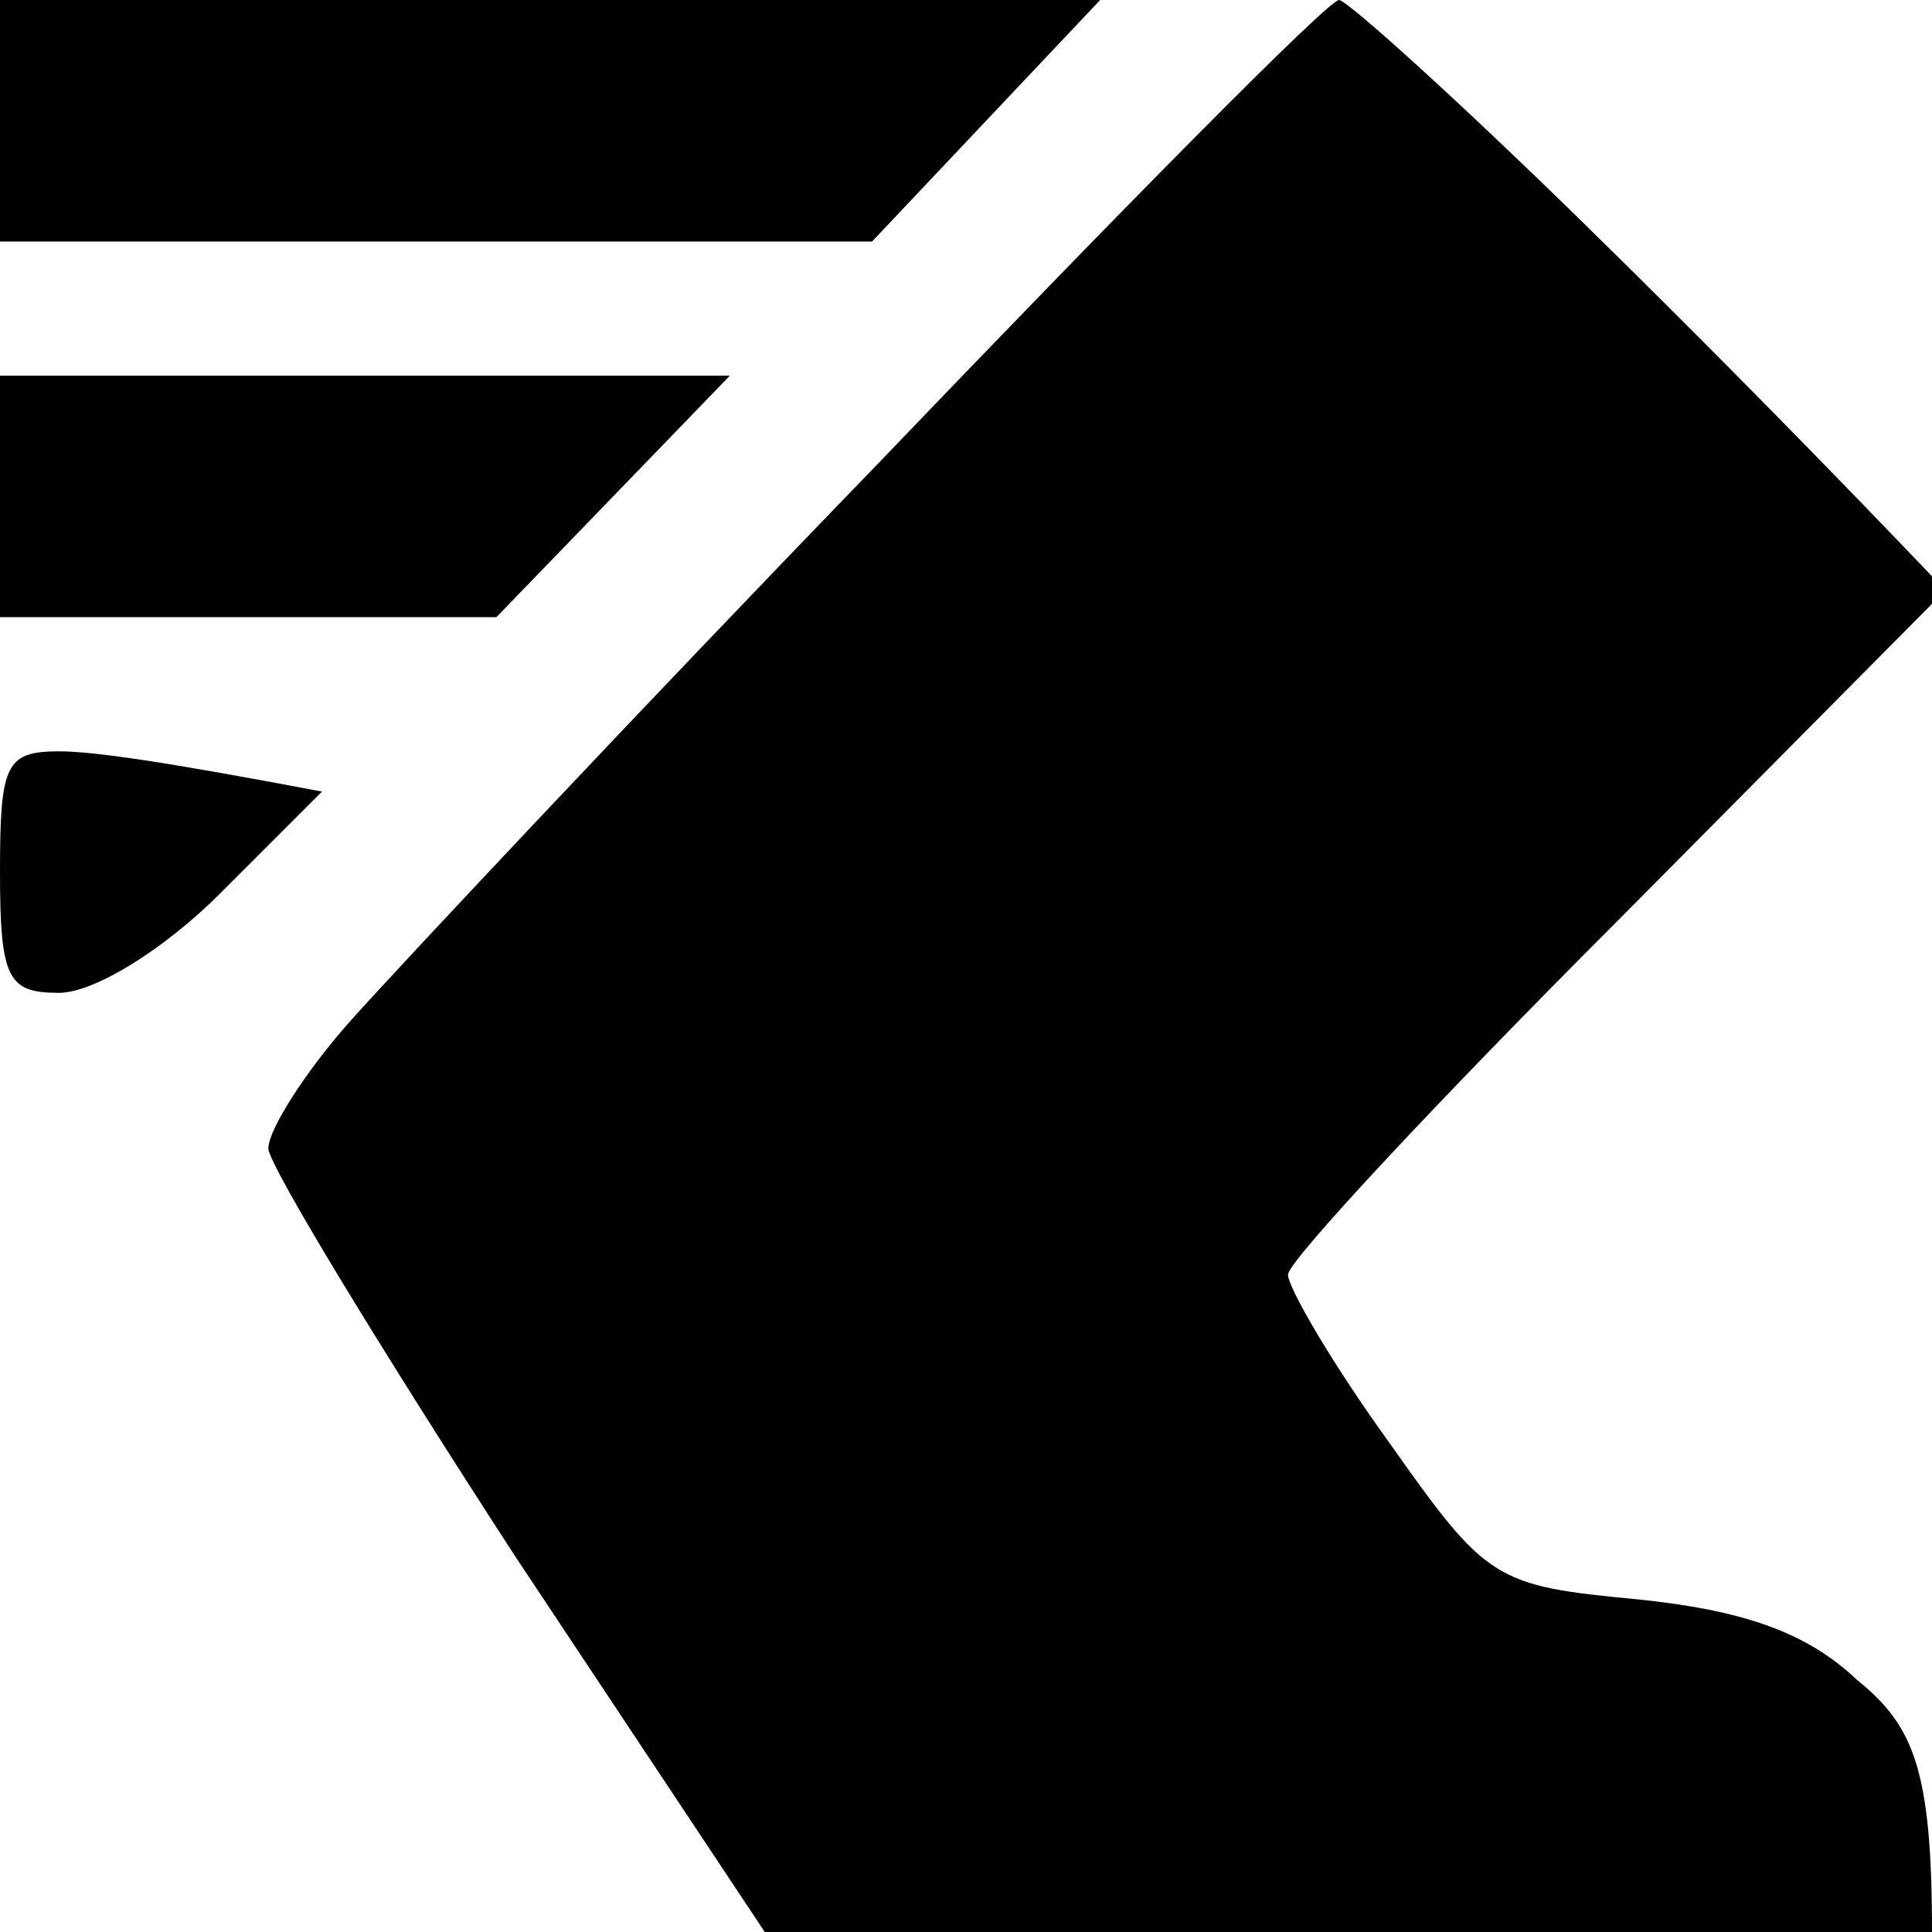 <svg version="1.2" xmlns="http://www.w3.org/2000/svg" viewBox="0 0 72 72" width="72" height="72">
	<title>Movement_speed_colored_icon</title>
	<style>
		.s0 { fill: currentColor } 
	</style>
	<path id="Path 0" class="s0" d="m0 4.5v4.5h32.5l8.5-9h-41zm32.7 12.8c-9.1 9.4-17.9 18.8-19.6 20.7-1.7 1.9-3.1 4.1-3.1 4.8 0 0.6 4.2 7.5 9.2 15.2l9.3 14h43.5c0-6.1-0.7-7.7-2.8-9.4-1.9-1.8-4.3-2.6-8.2-3-5.3-0.5-5.6-0.7-9.2-5.8-2.1-2.9-3.8-5.8-3.8-6.3 0-0.5 5.6-6.5 12.3-13.2l12.2-12.3c-3.9-4.1-8.8-9.1-13.5-13.7-4.7-4.6-8.8-8.3-9.1-8.3-0.4 0-8.1 7.8-17.2 17.3zm-32.7 1.2v4.5h18.5l8.7-9h-27.2zm0 14c0 4 0.3 4.5 2.2 4.5 1.3 0 3.9-1.6 6-3.7l3.8-3.8c-5.8-1.1-8.5-1.5-9.8-1.5-2 0-2.2 0.5-2.2 4.5z"/>
</svg>